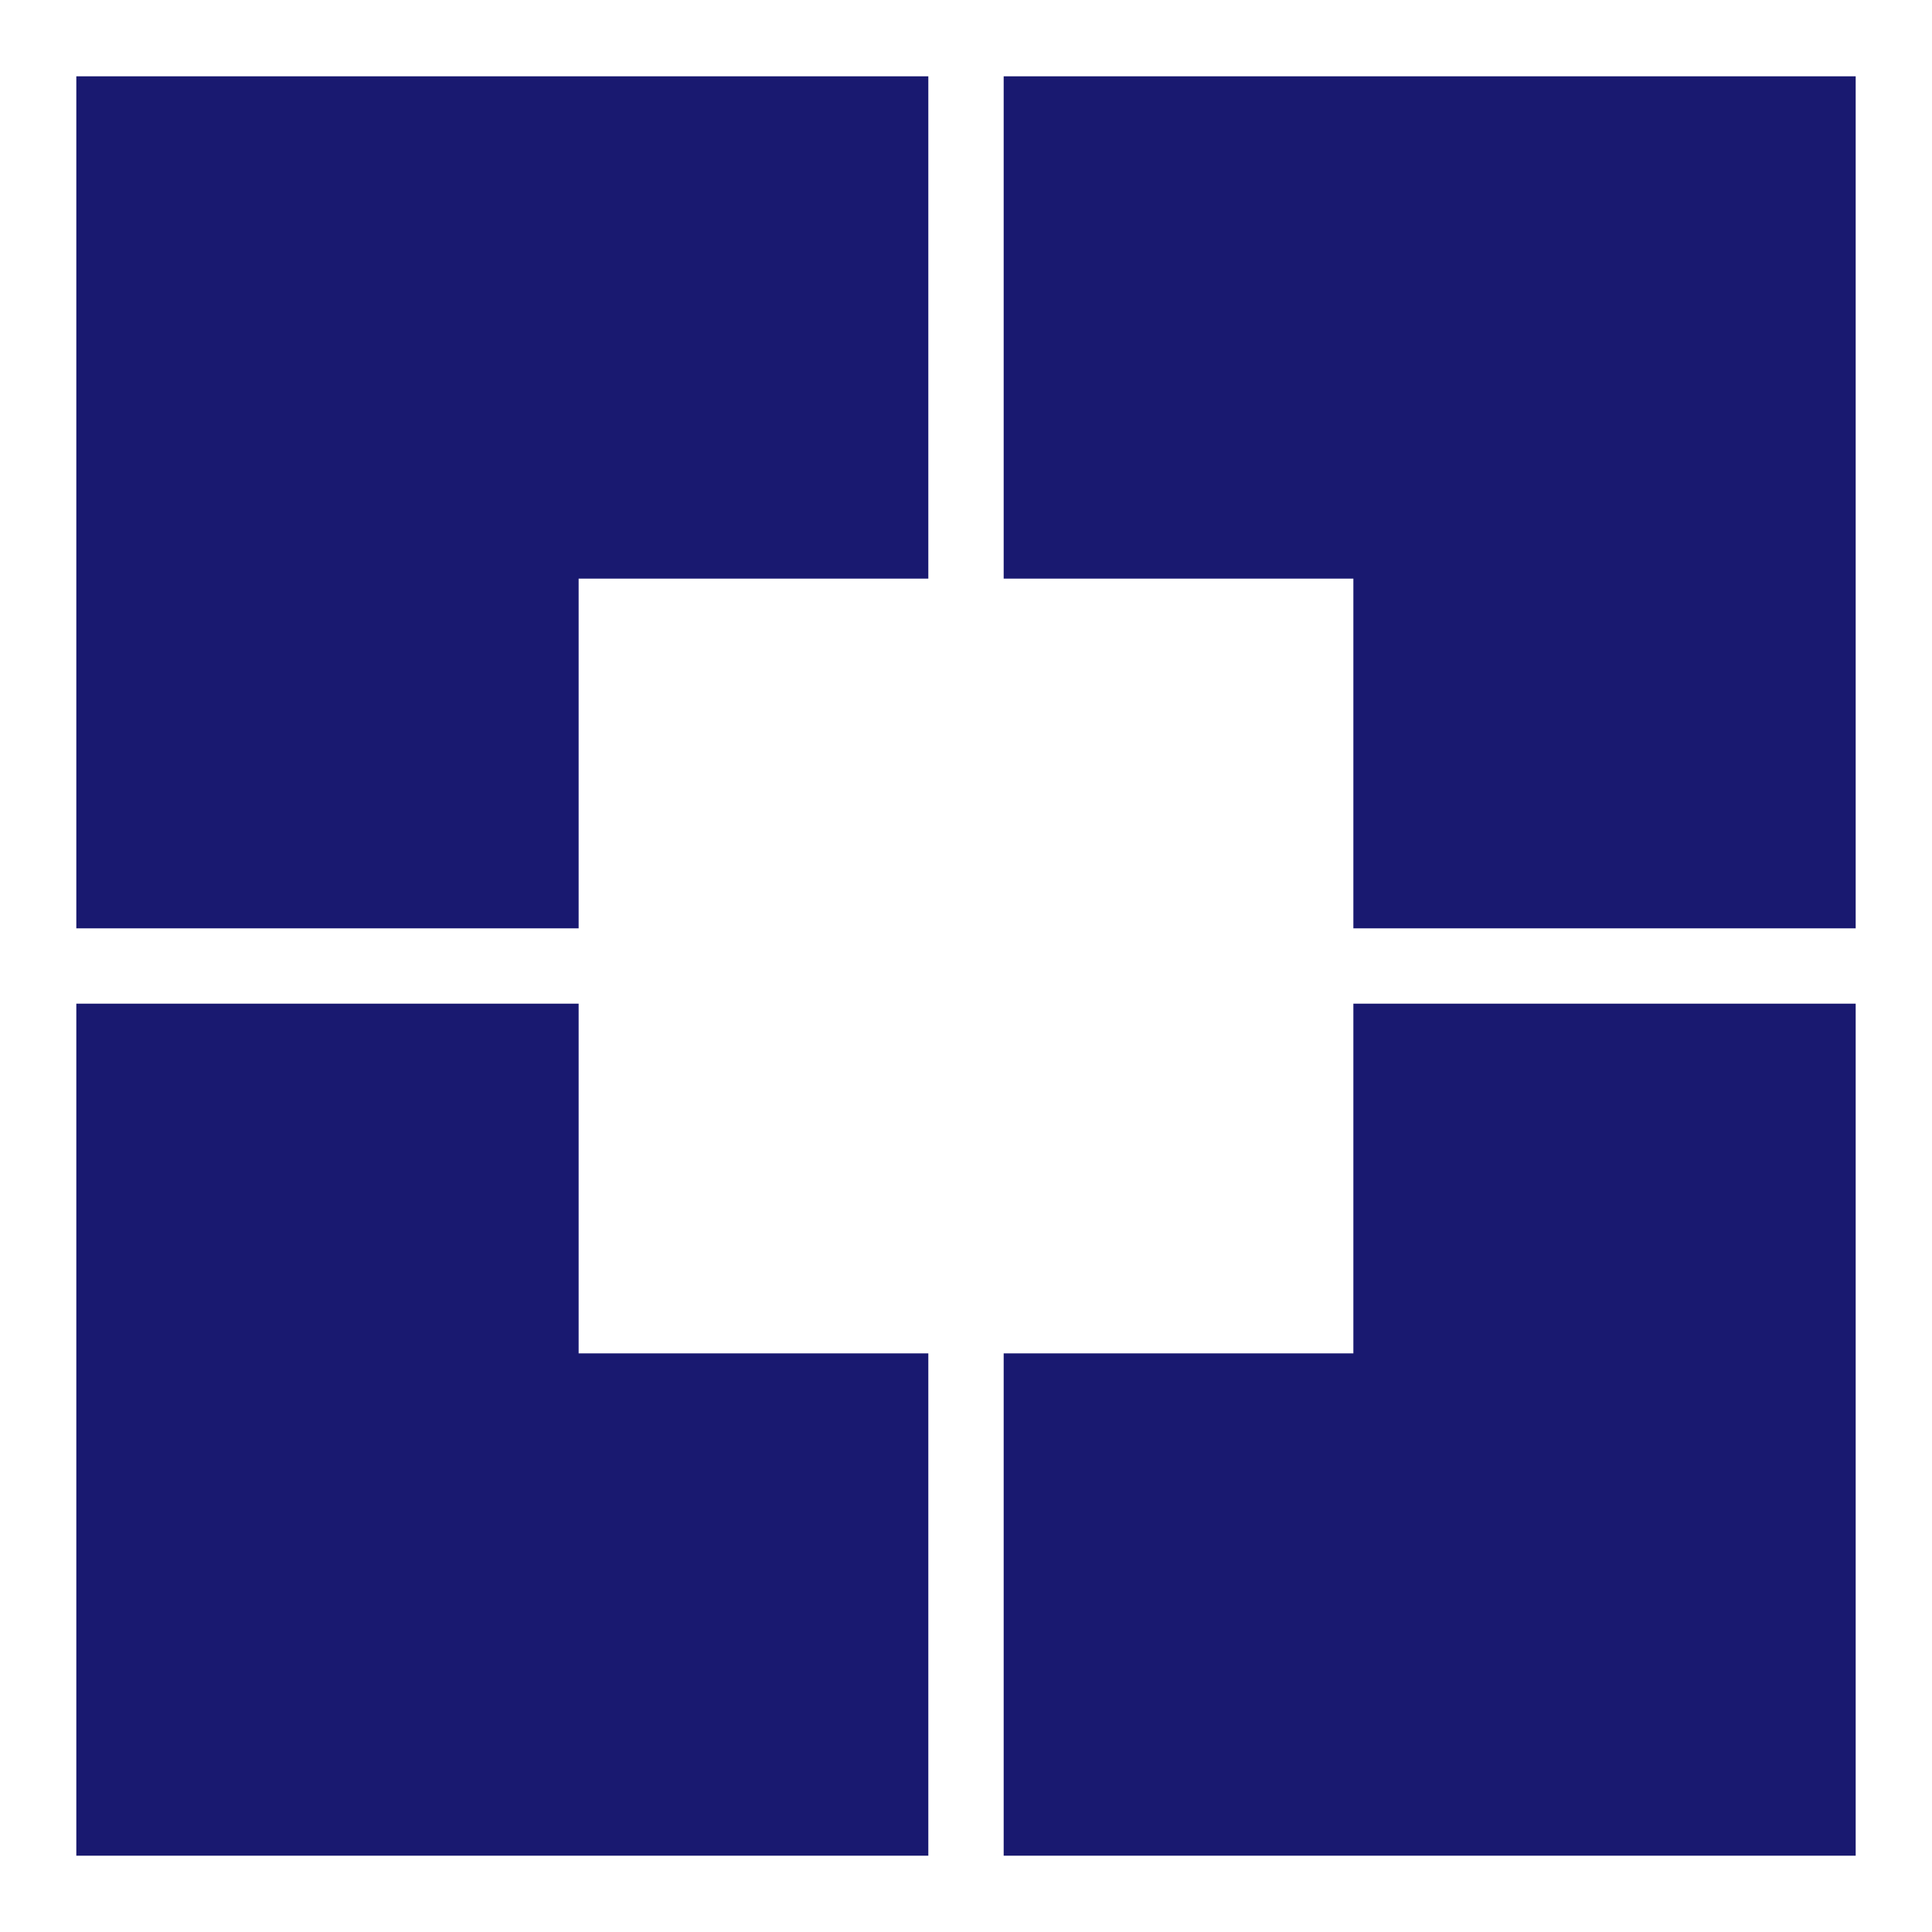 <svg
  stroke="black"
  stroke-linecap="round"
  font-size="60"
  viewBox="0 0 1000 1000"
  xmlns="http://www.w3.org/2000/svg"
>
  <rect x="0" y="0" width="1000" height="1000" fill="#808080" stroke="none"/>
  <rect fill="white" stroke="white" x="0" y="0" width="100%" height="100%"></rect>
  <g fill="midnightblue" stroke="midnightblue">
    <rect x="40" y="520" width="440" height="440"></rect>
    <rect x="520" y="520" width="440" height="440"></rect>
    <rect x="40" y="40" width="440" height="440"></rect>
    <rect x="520" y="40" width="440" height="440"></rect>
  </g>
  <rect fill="white" stroke="white" x="300" y="300" width="400" height="400"></rect>
</svg>
